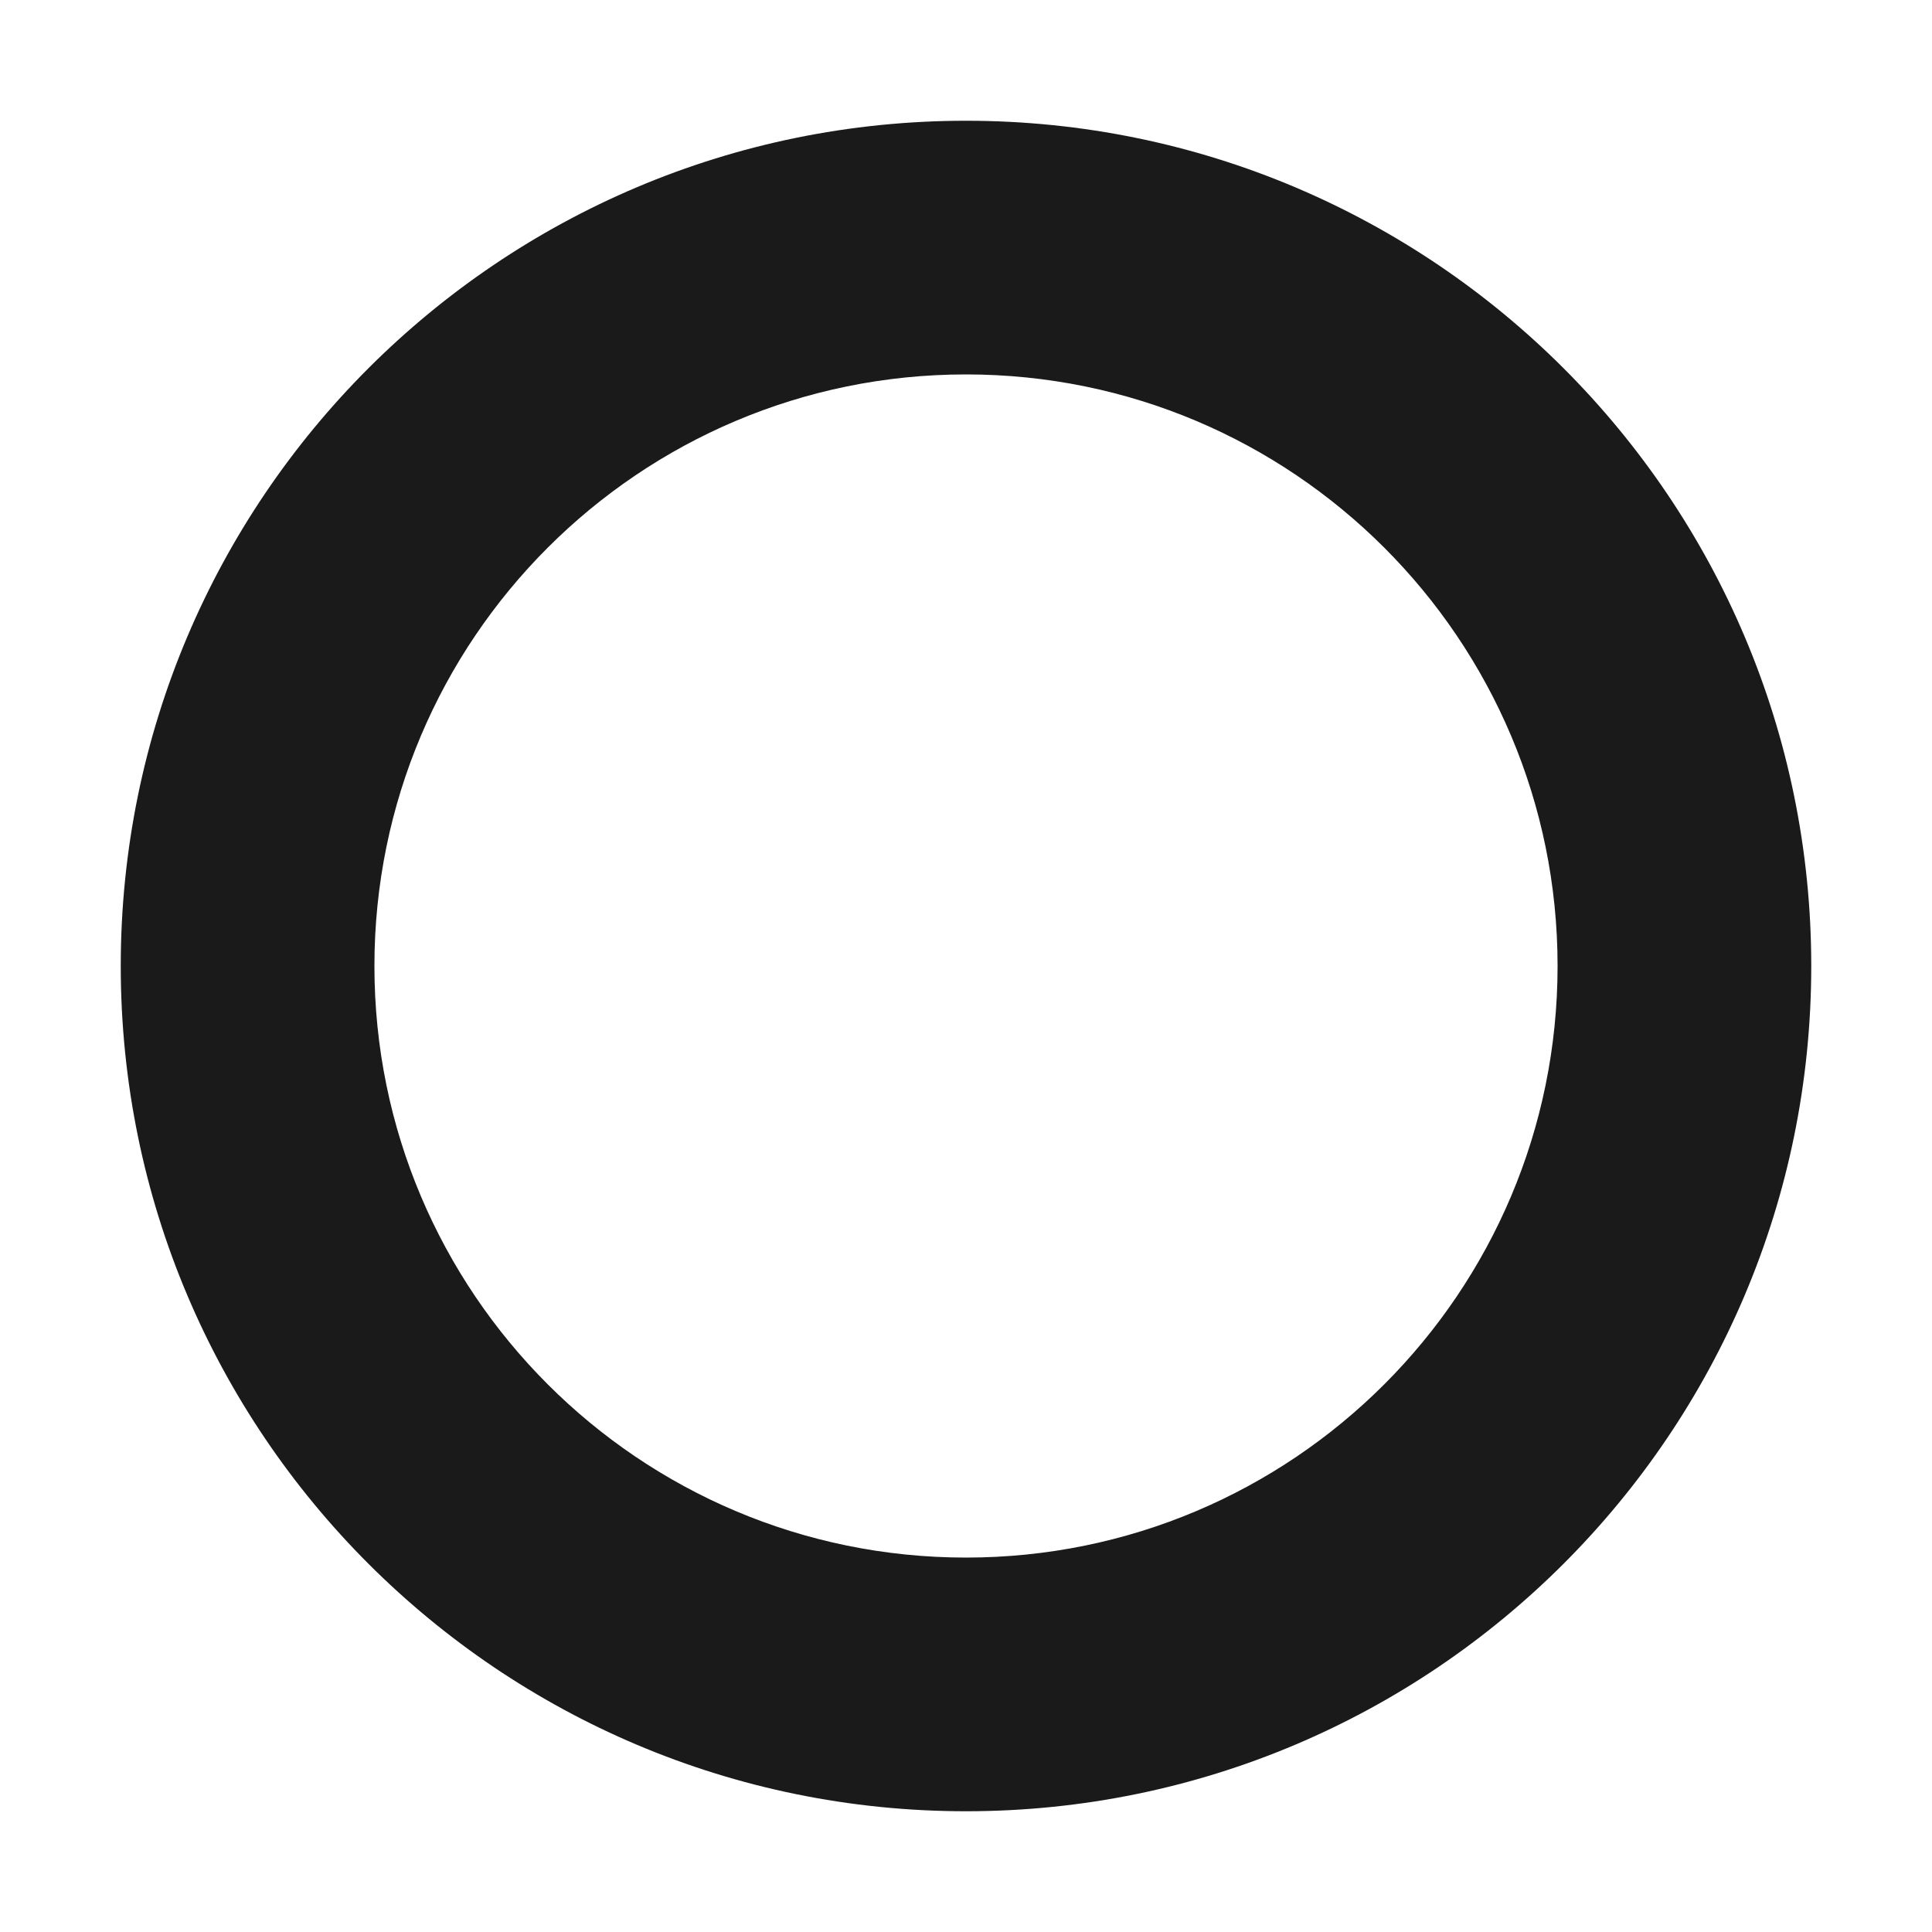 ﻿<?xml version="1.0" encoding="utf-8"?>
<svg version="1.1" xmlns:xlink="http://www.w3.org/1999/xlink" width="10px" height="10px" xmlns="http://www.w3.org/2000/svg">
  <g transform="matrix(1 0 0 1 -227 -24 )">
    <path d="M 8.062 5  C 8.062 6.691  6.691 8.062  5 8.062  C 3.309 8.062  1.938 6.691  1.938 5  C 1.938 3.309  3.309 1.938  5 1.938  C 6.691 1.938  8.062 3.309  8.062 5  Z M 0.625 5  C 0.625 7.416  2.584 9.375  5 9.375  C 7.416 9.375  9.375 7.416  9.375 5  C 9.375 2.584  7.416 0.625  5 0.625  C 2.584 0.625  0.625 2.584  0.625 5  Z " fill-rule="nonzero" fill="#000000" stroke="none" fill-opacity="0.898" transform="matrix(1 0 0 1 227 24 )" />
  </g>
</svg>